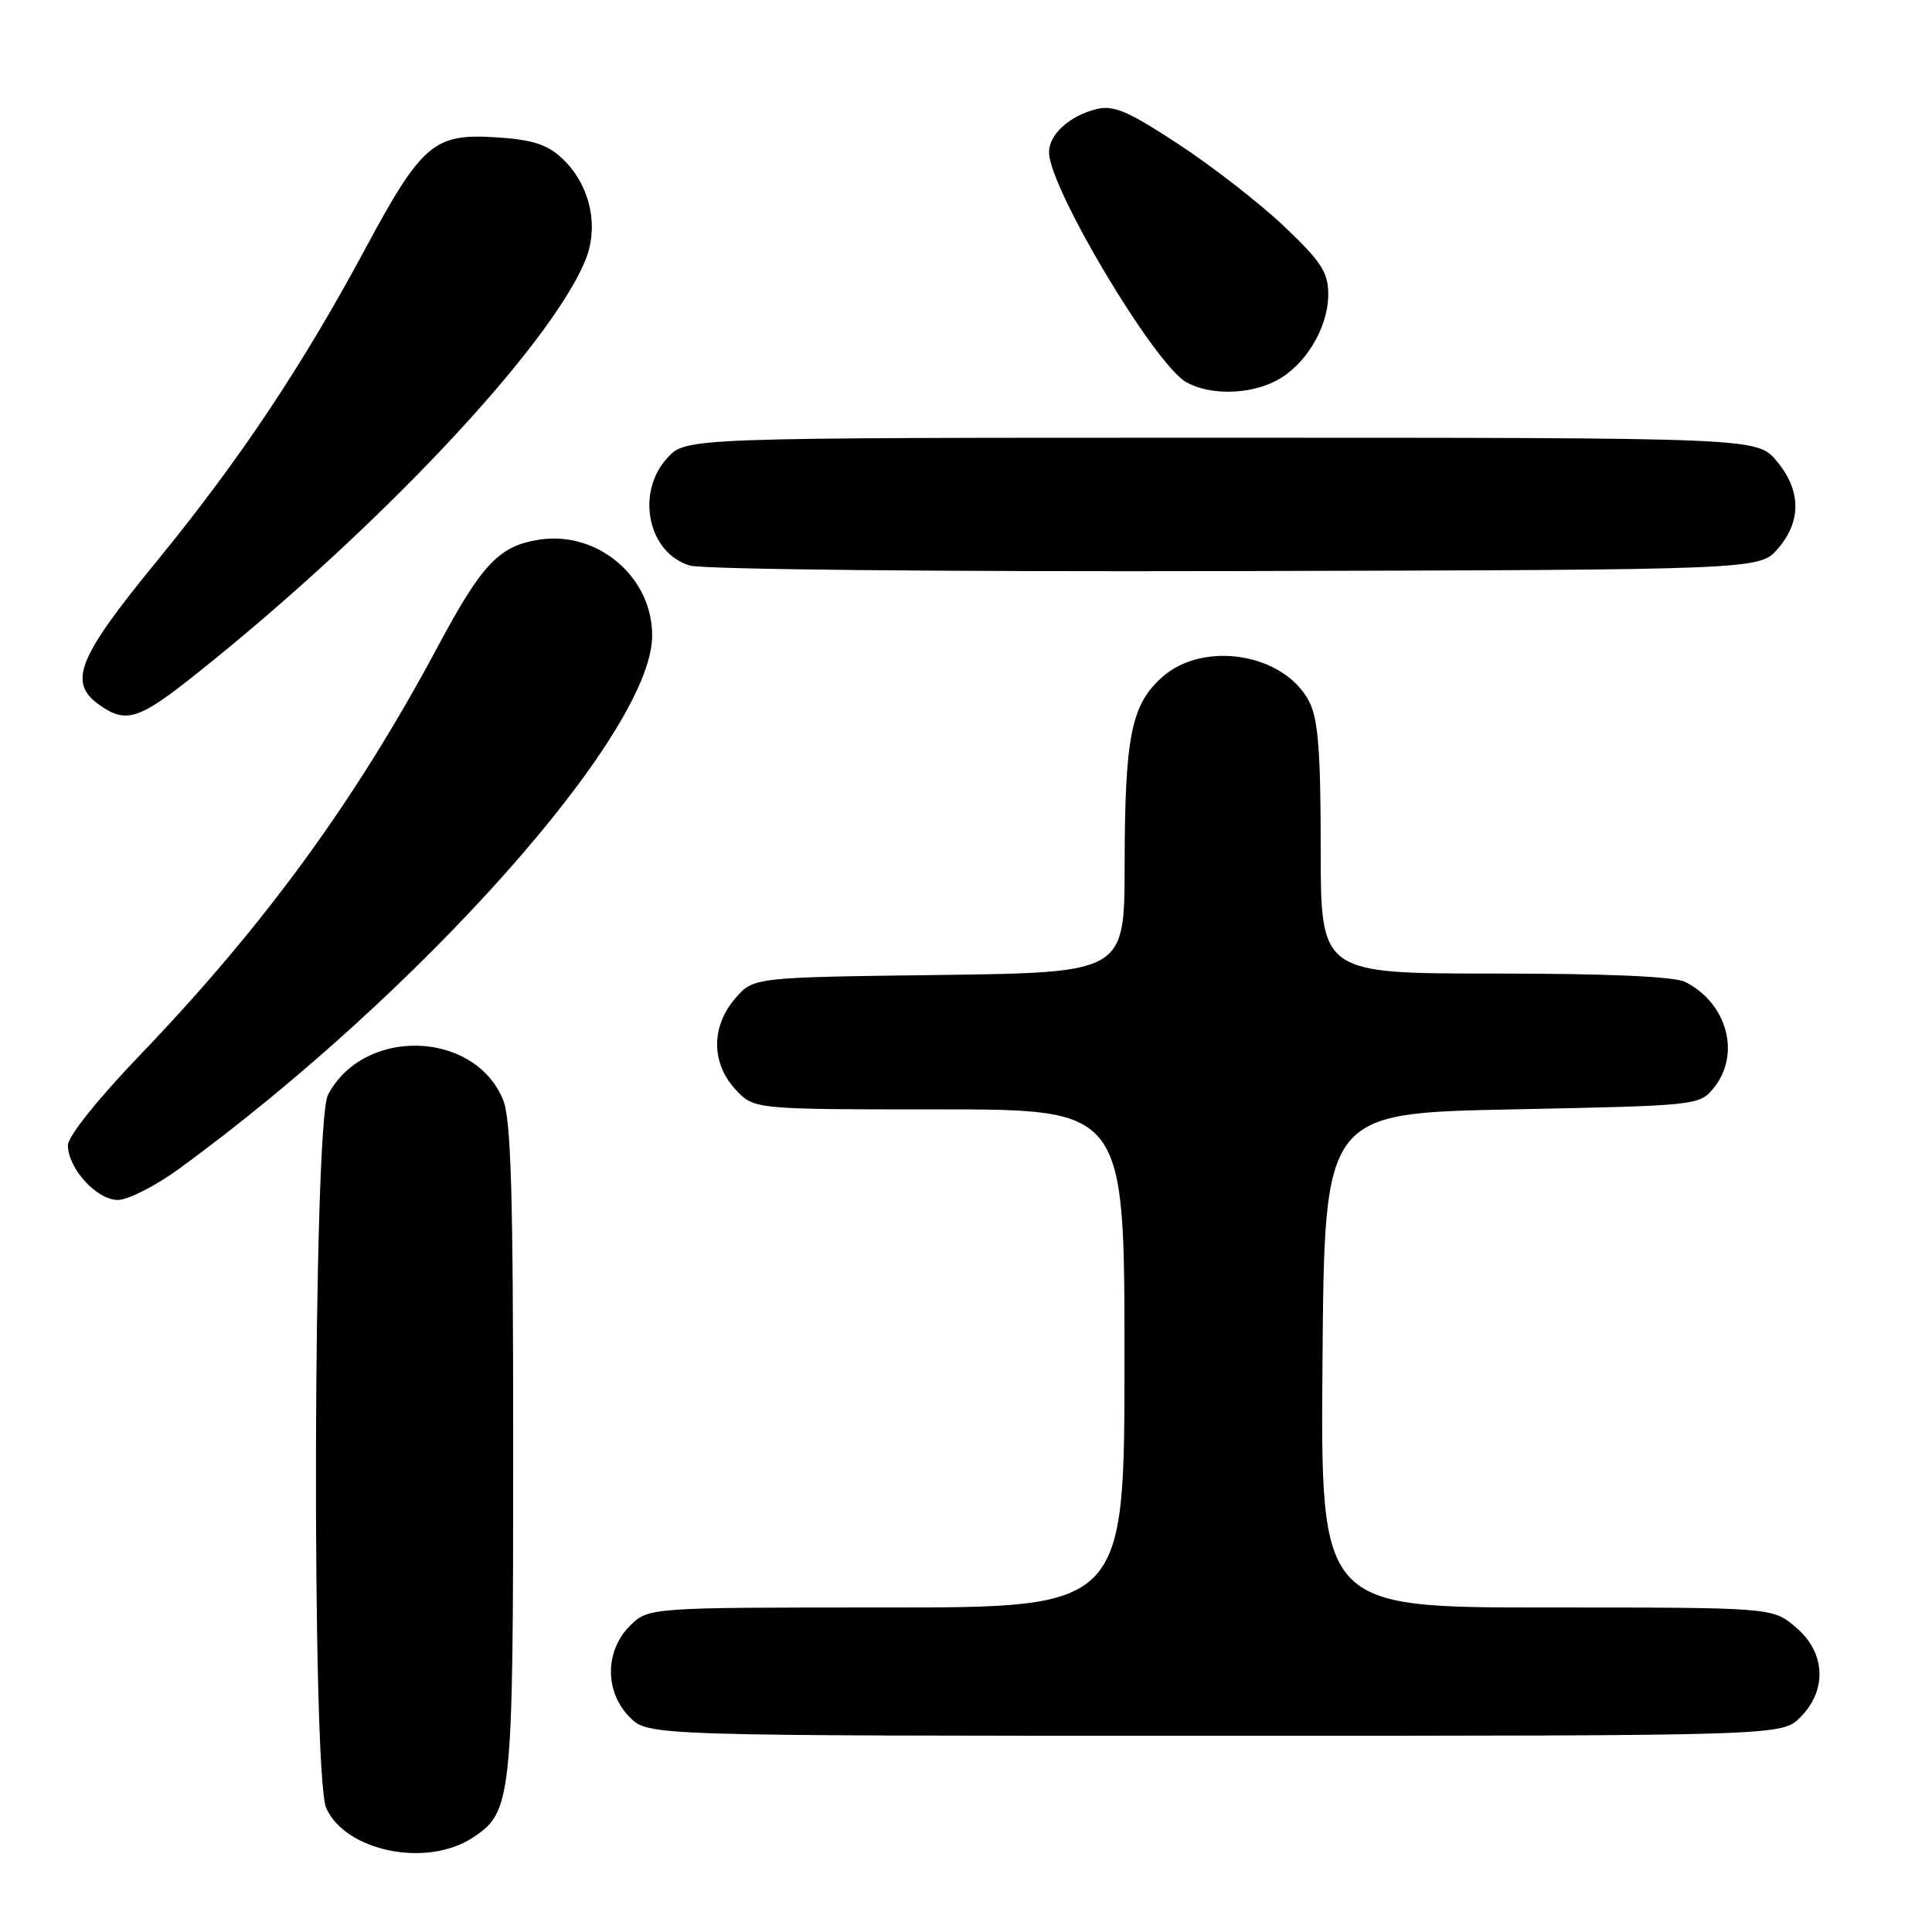 <?xml version="1.0" encoding="UTF-8" standalone="no"?>
<!DOCTYPE svg PUBLIC "-//W3C//DTD SVG 1.1//EN" "http://www.w3.org/Graphics/SVG/1.1/DTD/svg11.dtd" >
<svg xmlns="http://www.w3.org/2000/svg" xmlns:xlink="http://www.w3.org/1999/xlink" version="1.1" viewBox="0 0 256 256">
 <g >
 <path fill="currentColor"
d=" M 62.62 243.51 C 67.84 240.09 68.00 238.60 68.00 192.00 C 68.00 157.90 67.72 148.26 66.64 145.67 C 62.79 136.47 48.10 136.11 43.45 145.10 C 41.48 148.90 41.28 235.33 43.23 239.60 C 45.84 245.33 56.55 247.49 62.62 243.51 Z  M 238.55 227.55 C 242.16 223.93 241.90 218.93 237.92 215.59 C 234.85 213.00 234.85 213.00 204.91 213.00 C 174.97 213.00 174.97 213.00 175.24 180.25 C 175.50 147.50 175.50 147.50 200.34 147.00 C 224.96 146.50 225.20 146.48 227.09 144.14 C 230.69 139.69 228.88 132.96 223.32 130.12 C 221.89 129.39 213.08 129.00 198.07 129.00 C 175.00 129.00 175.00 129.00 175.00 112.45 C 175.00 99.61 174.66 95.24 173.48 92.97 C 170.18 86.57 159.48 84.81 153.96 89.75 C 149.88 93.41 149.05 97.59 149.02 114.69 C 149.00 128.87 149.00 128.87 124.41 129.19 C 99.82 129.50 99.82 129.50 97.41 132.31 C 94.21 136.03 94.23 140.87 97.45 144.35 C 99.90 147.00 99.90 147.00 124.45 147.00 C 149.00 147.00 149.00 147.00 149.00 180.00 C 149.00 213.00 149.00 213.00 117.45 213.00 C 85.91 213.00 85.91 213.00 83.45 215.45 C 80.12 218.79 80.12 224.21 83.45 227.55 C 85.91 230.00 85.91 230.00 161.00 230.00 C 236.09 230.00 236.09 230.00 238.55 227.55 Z  M 23.79 154.83 C 55.79 131.43 86.13 97.32 86.41 84.43 C 86.58 76.62 79.33 70.33 71.51 71.50 C 66.15 72.31 63.88 74.69 57.98 85.73 C 47.14 106.01 35.02 122.64 18.55 139.80 C 13.01 145.57 9.00 150.58 9.00 151.74 C 9.00 154.82 12.81 159.00 15.62 159.00 C 16.97 159.00 20.65 157.12 23.79 154.83 Z  M 26.18 89.16 C 50.19 70.01 72.75 46.03 77.53 34.57 C 79.44 30.01 78.20 24.47 74.48 20.98 C 72.49 19.12 70.55 18.50 65.65 18.19 C 57.50 17.67 55.87 19.07 48.38 33.00 C 40.03 48.54 31.68 61.04 20.75 74.39 C 10.22 87.25 8.96 90.46 13.22 93.44 C 16.75 95.91 18.41 95.37 26.18 89.16 Z  M 235.59 72.69 C 238.73 69.04 238.66 64.94 235.41 61.08 C 232.82 58.00 232.82 58.00 161.86 58.00 C 90.90 58.00 90.90 58.00 88.45 60.65 C 84.18 65.26 85.84 73.29 91.42 74.94 C 93.16 75.45 124.62 75.77 163.84 75.67 C 233.17 75.50 233.17 75.50 235.59 72.69 Z  M 169.09 50.45 C 172.96 48.45 175.99 43.43 176.00 39.03 C 176.00 36.09 175.10 34.69 170.19 30.03 C 167.00 26.99 160.70 22.09 156.21 19.14 C 149.46 14.71 147.56 13.89 145.27 14.46 C 141.70 15.36 139.00 17.81 139.00 20.18 C 139.00 24.87 153.00 48.32 157.20 50.65 C 160.35 52.40 165.50 52.31 169.09 50.45 Z "/>
</g>
</svg>